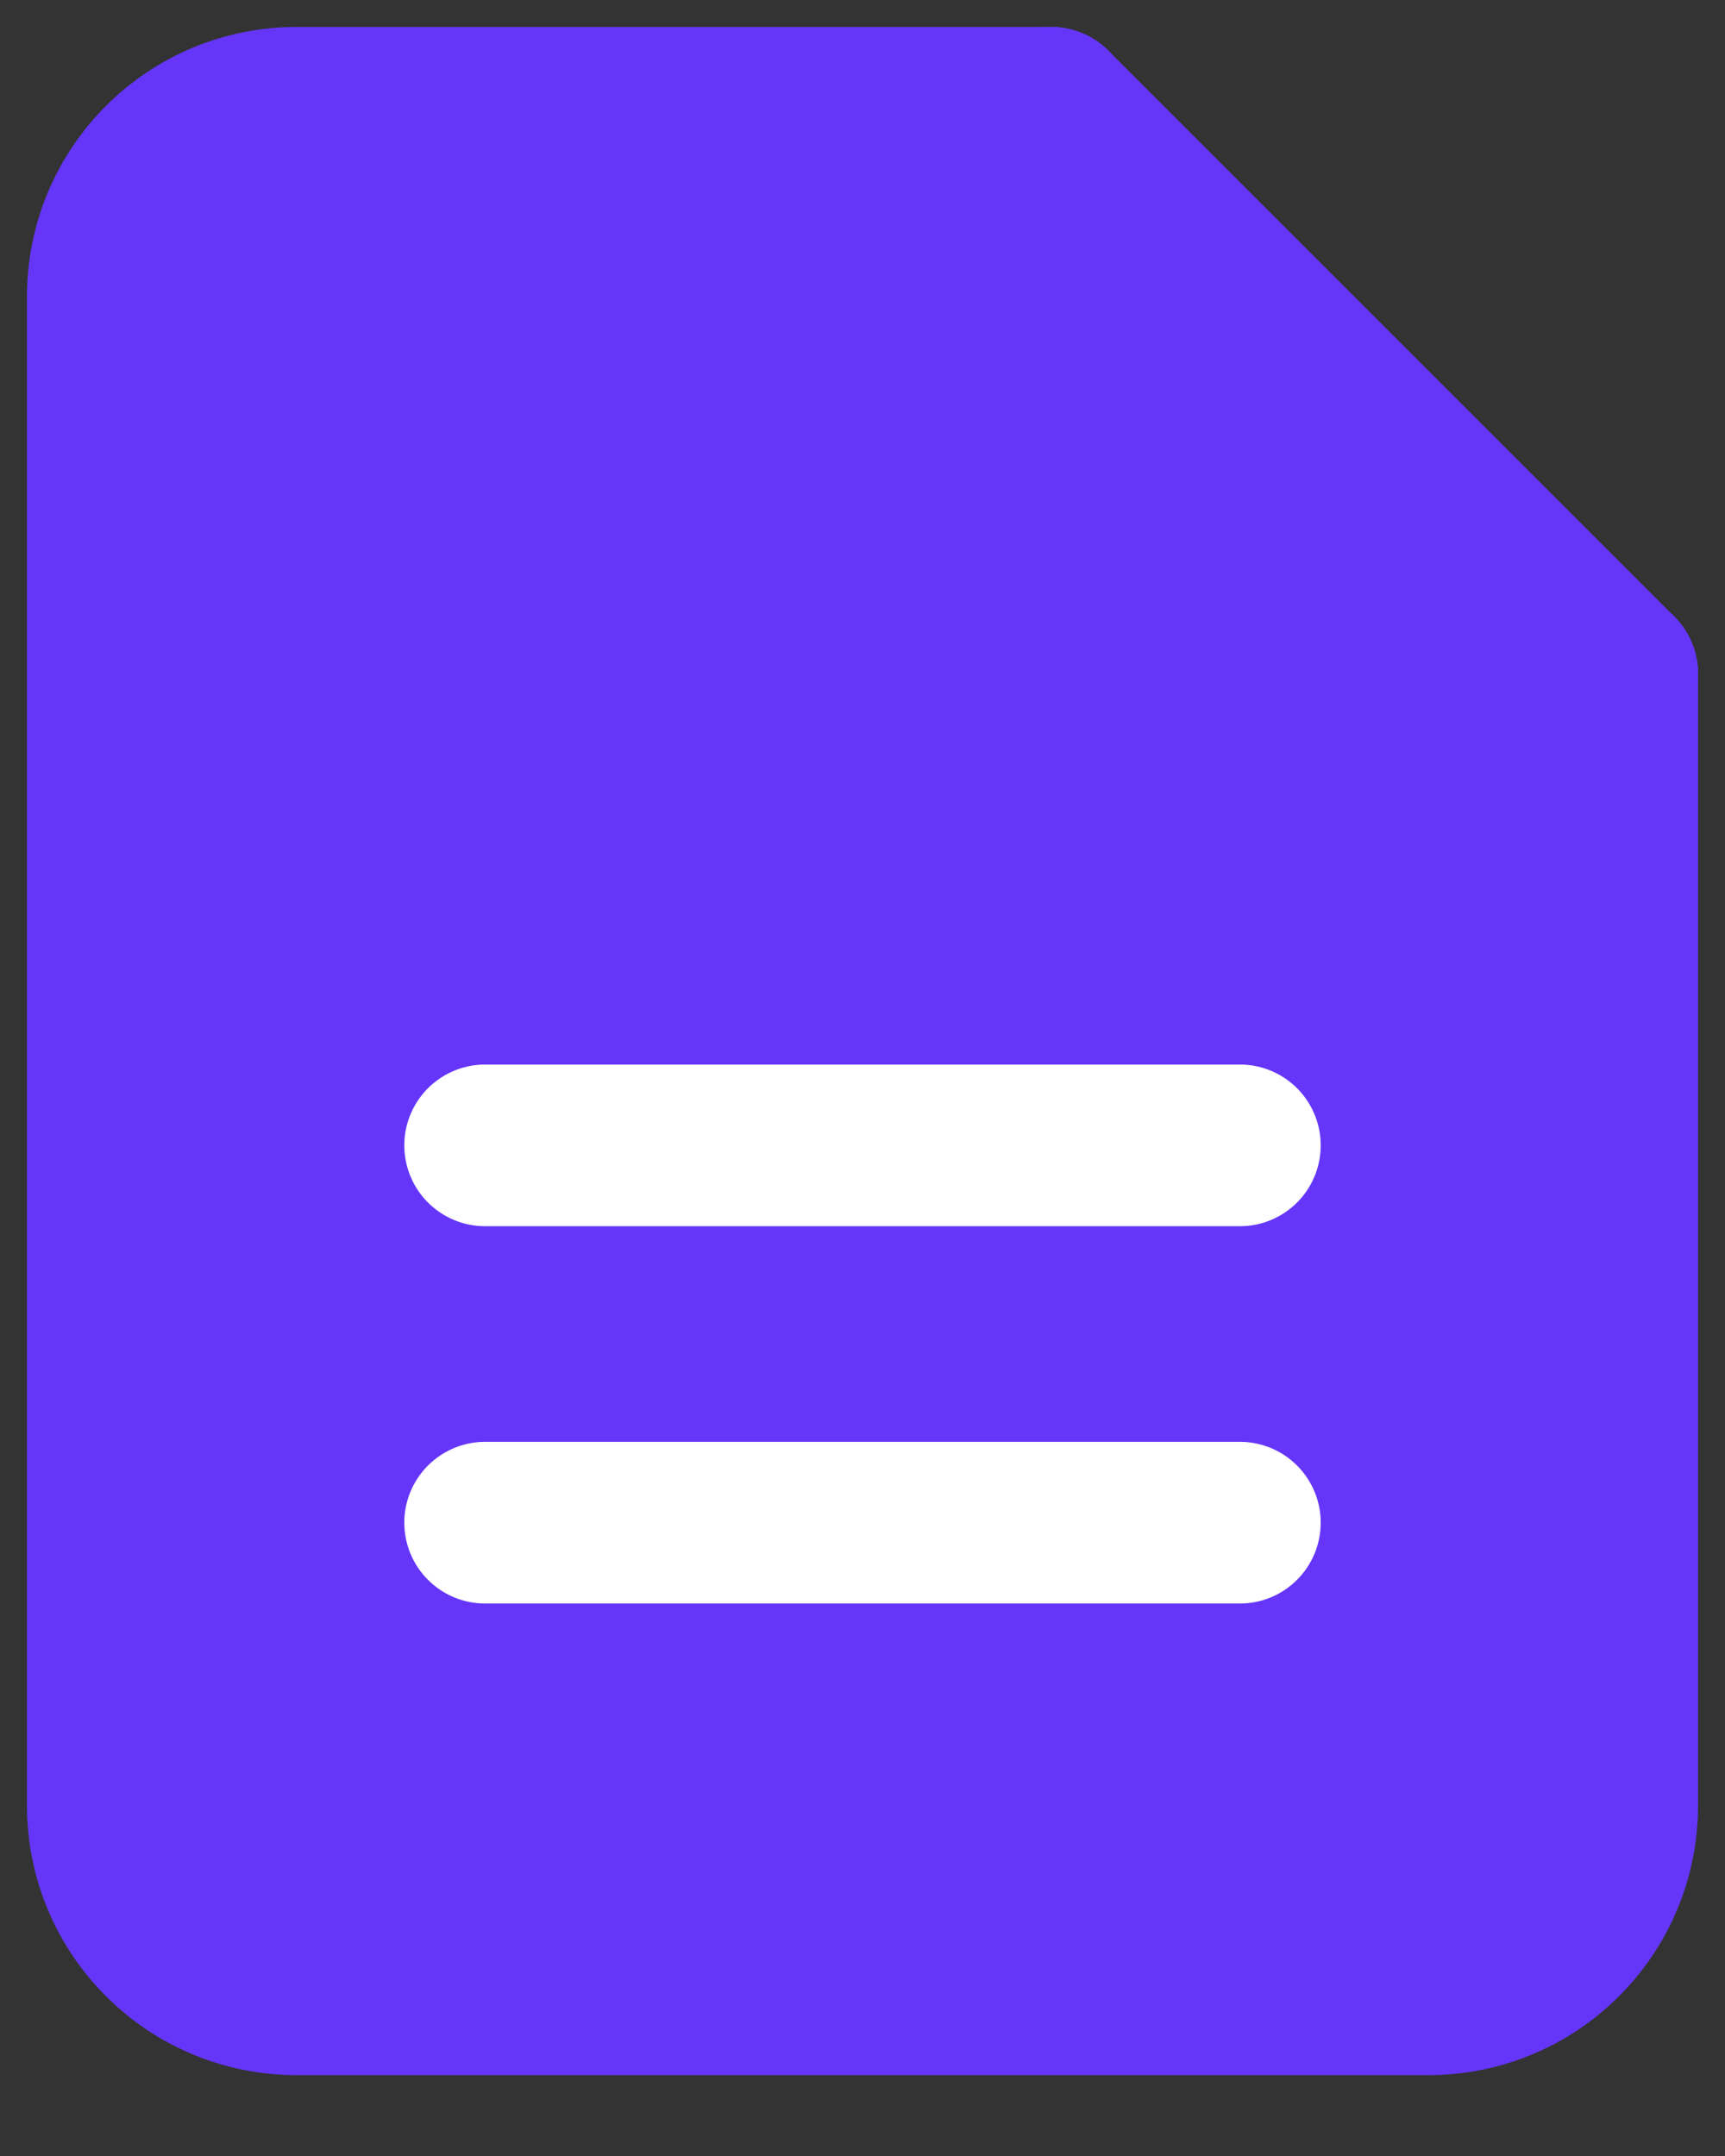 <svg width="16" height="20" viewBox="0 0 16 20" fill="none" xmlns="http://www.w3.org/2000/svg">
<rect x="0" y="0" width="16" height="20" fill="#333333" stroke="none"/>
<path d="M9.75 1H2.75C2.286 1 1.841 1.184 1.513 1.513C1.184 1.841 1 2.286 1 2.75V16.75C1 17.214 1.184 17.659 1.513 17.987C1.841 18.316 2.286 18.5 2.75 18.5H13.25C13.714 18.5 14.159 18.316 14.487 17.987C14.816 17.659 15 17.214 15 16.75V6.25L9.75 1Z" fill="#6536F9" stroke="#6536F9" stroke-width="1.5" stroke-linecap="round" stroke-linejoin="round"/>
<path d="M9.75 1V6.25H15" fill="#6536F9"/>
<path d="M9.75 1V6.25H15" stroke="#6536F9" stroke-width="1.5" stroke-linecap="round" stroke-linejoin="round"/>
<path d="M11.5 10.625H4.5" stroke="white" stroke-width="1.5" stroke-linecap="round" stroke-linejoin="round"/>
<path d="M11.5 14.125H4.5" stroke="white" stroke-width="1.5" stroke-linecap="round" stroke-linejoin="round"/>
<path d="M6.25 7.125H5.375H4.5" stroke="#6536F9" stroke-width="1.5" stroke-linecap="round" stroke-linejoin="round"/>
</svg>
